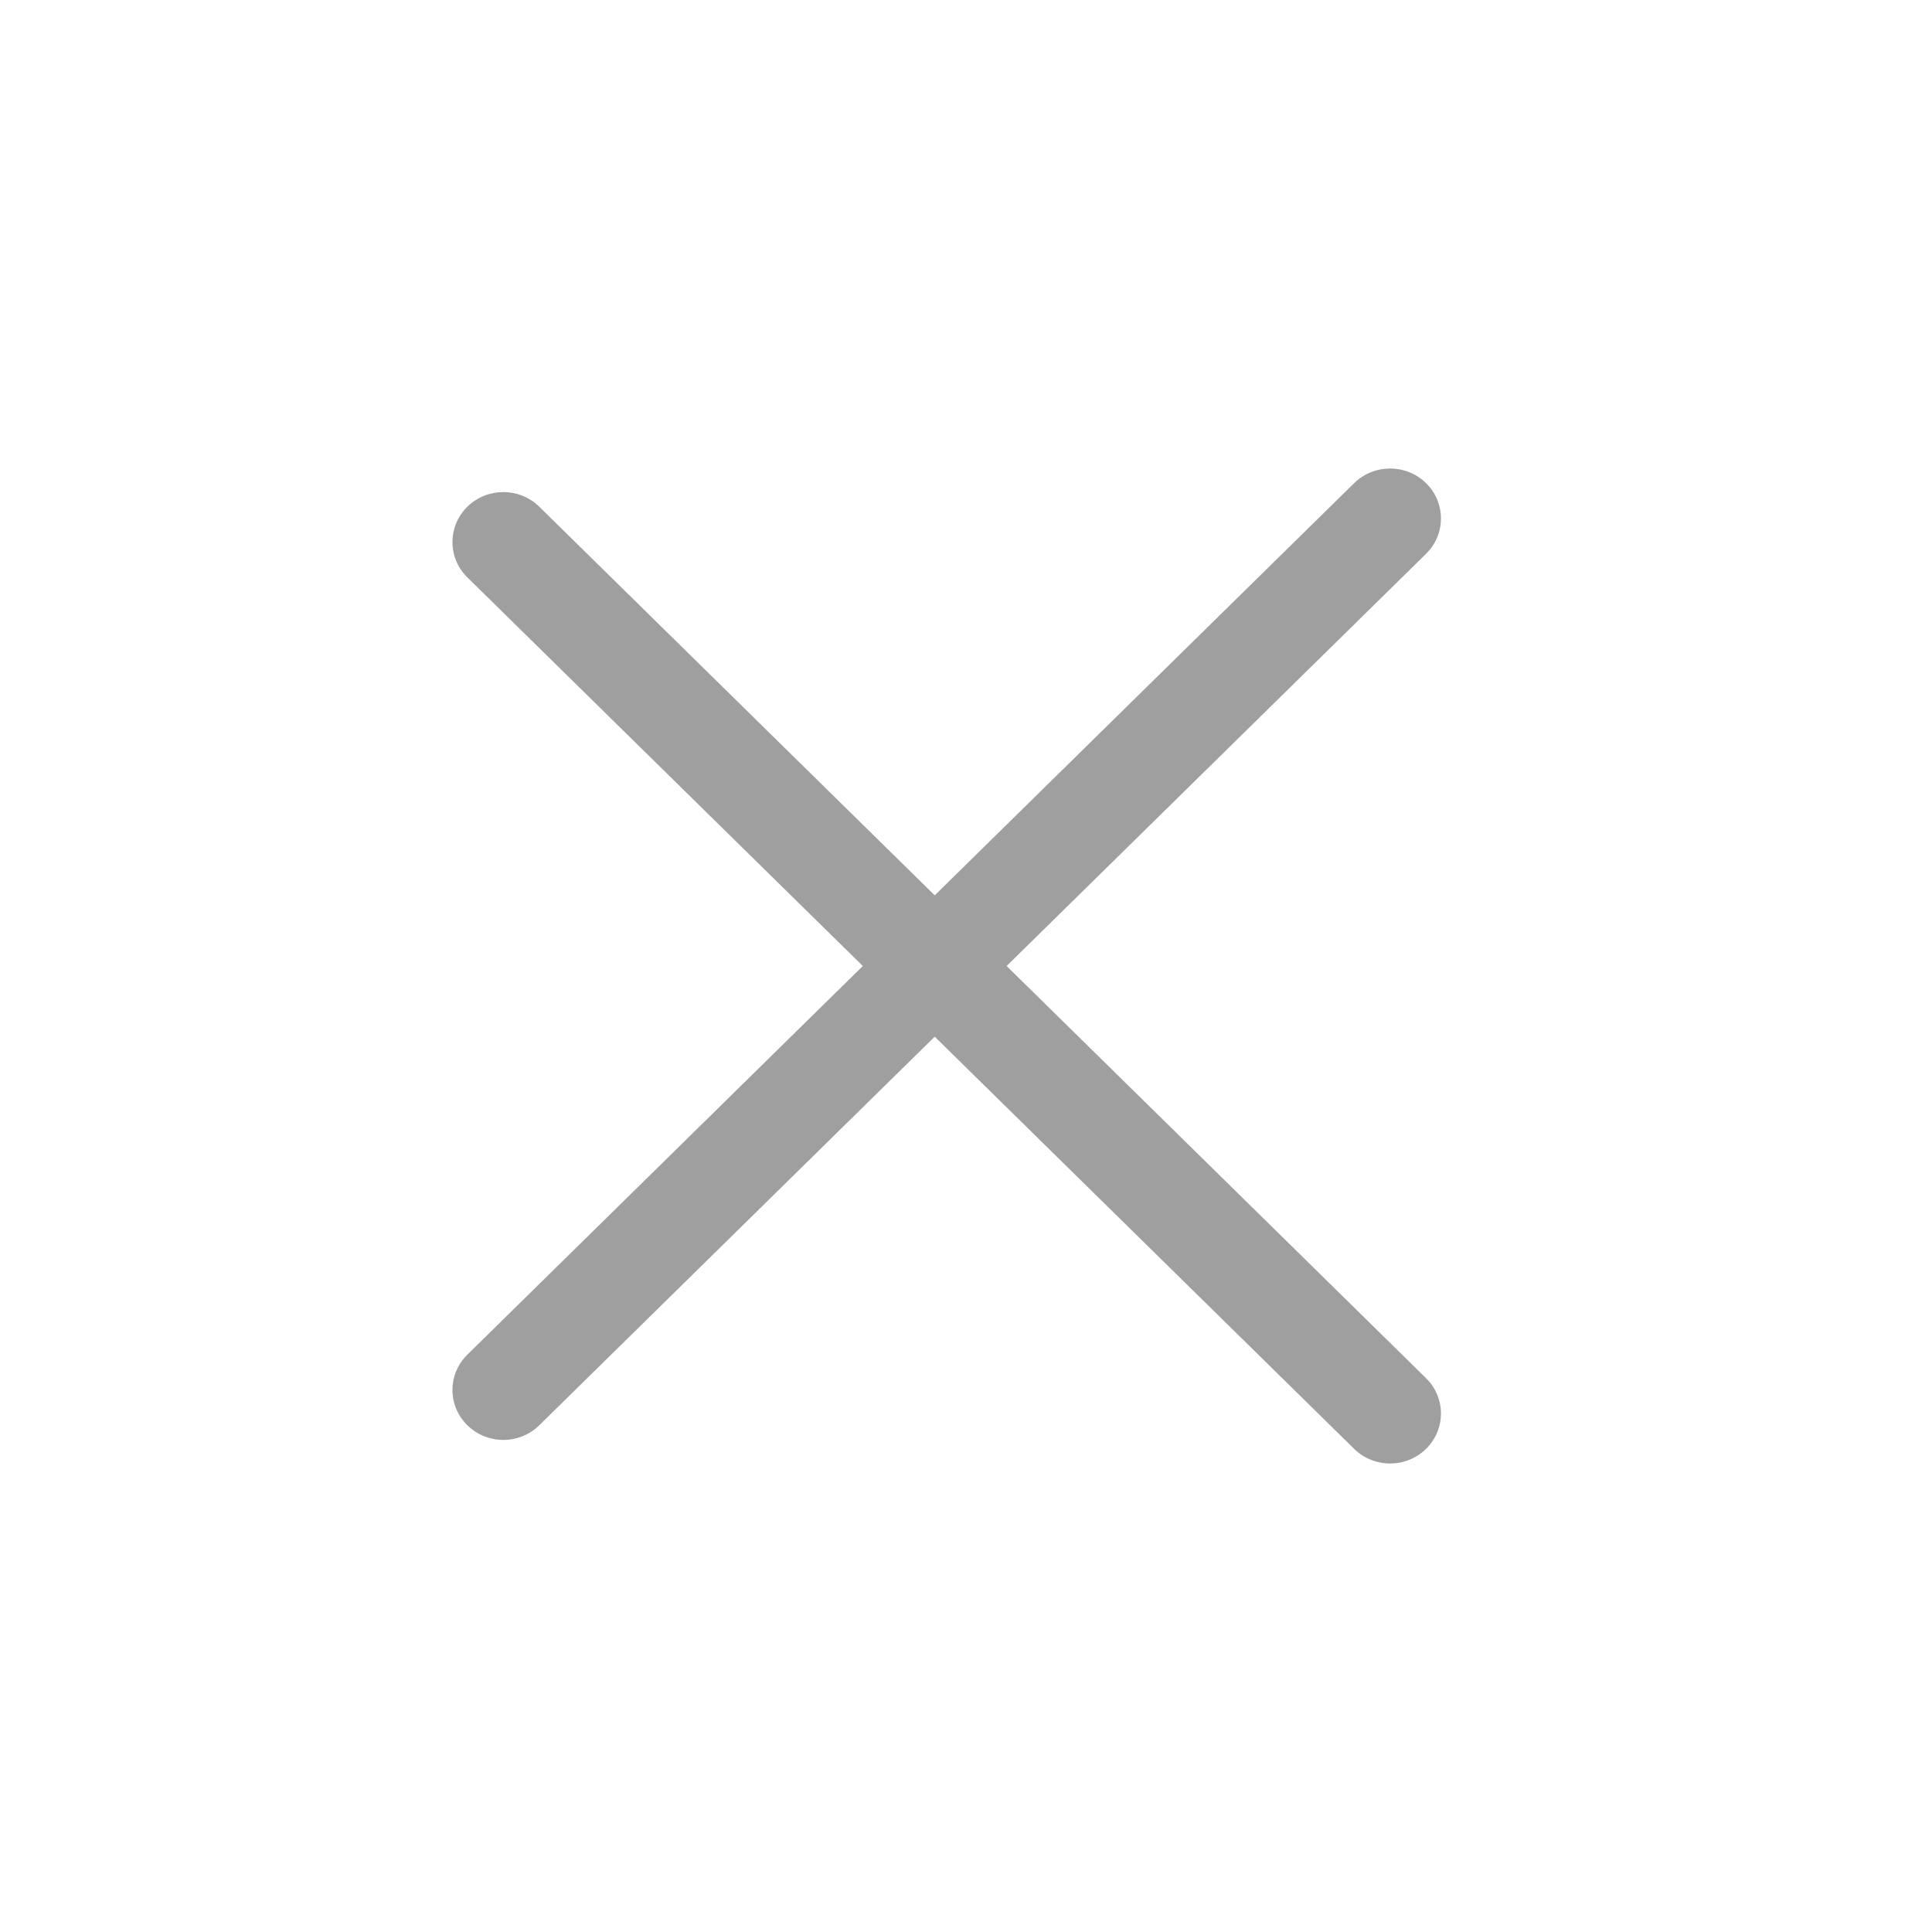 <svg width="40" height="40" viewBox="0 0 40 40" fill="none" xmlns="http://www.w3.org/2000/svg">
<path d="M29.525 29.997C29.114 30.401 28.448 30.401 28.036 29.997L9.676 11.954C9.265 11.55 9.265 10.895 9.676 10.491C10.088 10.087 10.754 10.087 11.165 10.491L29.525 28.534C29.936 28.938 29.936 29.593 29.525 29.997Z" fill="#9F9F9F"/>
<path d="M9.676 29.509C9.265 29.105 9.265 28.45 9.676 28.047L28.036 10.003C28.448 9.599 29.114 9.599 29.525 10.003C29.936 10.407 29.936 11.062 29.525 11.466L11.165 29.509C10.754 29.913 10.088 29.913 9.676 29.509Z" fill="#9F9F9F"/>
</svg>

